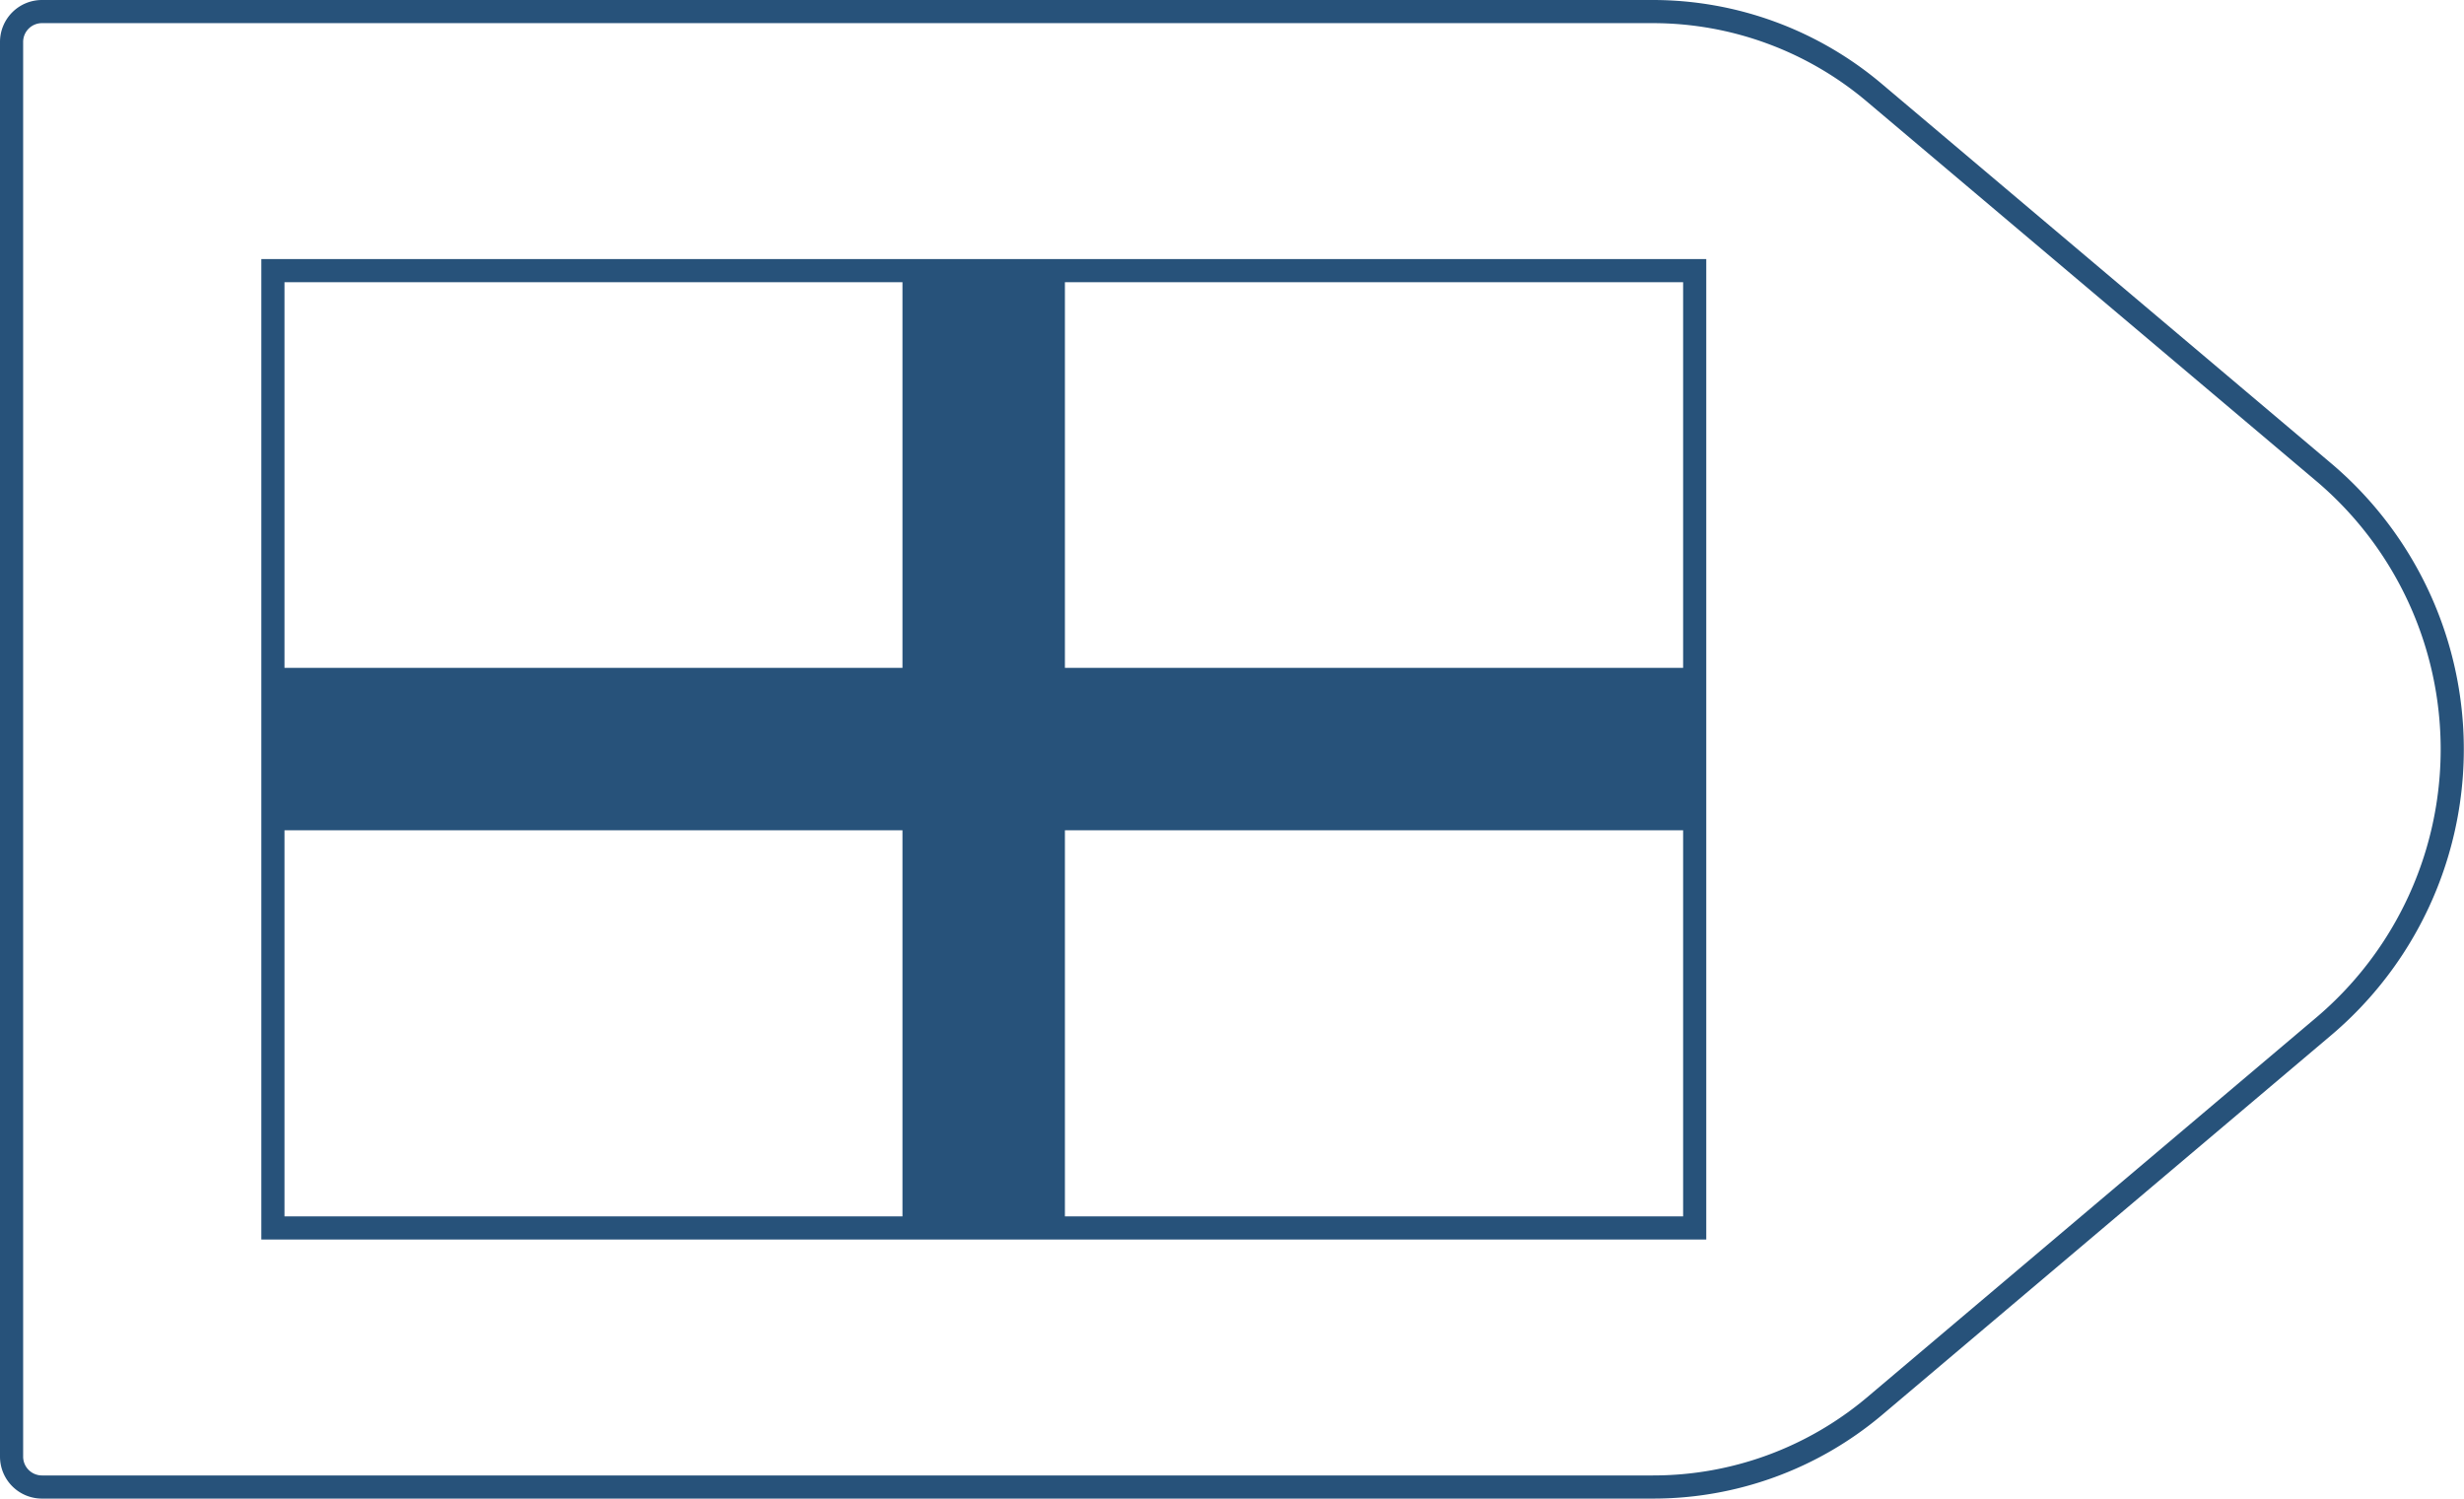 <svg xmlns="http://www.w3.org/2000/svg" viewBox="0 0 108.61 66.06">
  <defs>
    <style>
      .cls-1,
      .cls-3 {
        fill: none;
        stroke: #27527a;
        stroke-width: 1.02px;
      }

      .cls-1 {
        stroke-linejoin: round;
      }

      .cls-2 {
        fill: #27527a;
      }

      .cls-3 {
        stroke-miterlimit: 10;
      }
    </style>
  </defs>
  <title>45_7</title>
  <g id="Layer_2" data-name="Layer 2">
    <g id="Layer_2-2" data-name="Layer 2">
      <path class="cls-1"
        d="M72.85,65.55h-71A1.34,1.34,0,0,1,.51,64.21V1.85A1.34,1.34,0,0,1,1.85.51h71a15.13,15.13,0,0,1,9.76,3.57l19.81,16.73a16,16,0,0,1,0,24.44L82.61,62A15.13,15.13,0,0,1,72.85,65.55Z" />
      <rect class="cls-2" x="39.78" y="11.93" width="7.16" height="42.2" />
      <rect class="cls-2" x="39.78" y="1.65" width="7.16" height="62.76"
        transform="translate(76.4 -10.34) rotate(90)" />
      <rect class="cls-3" x="12.03" y="11.93" width="62.67" height="42.2" />
    </g>
  </g>
</svg>
